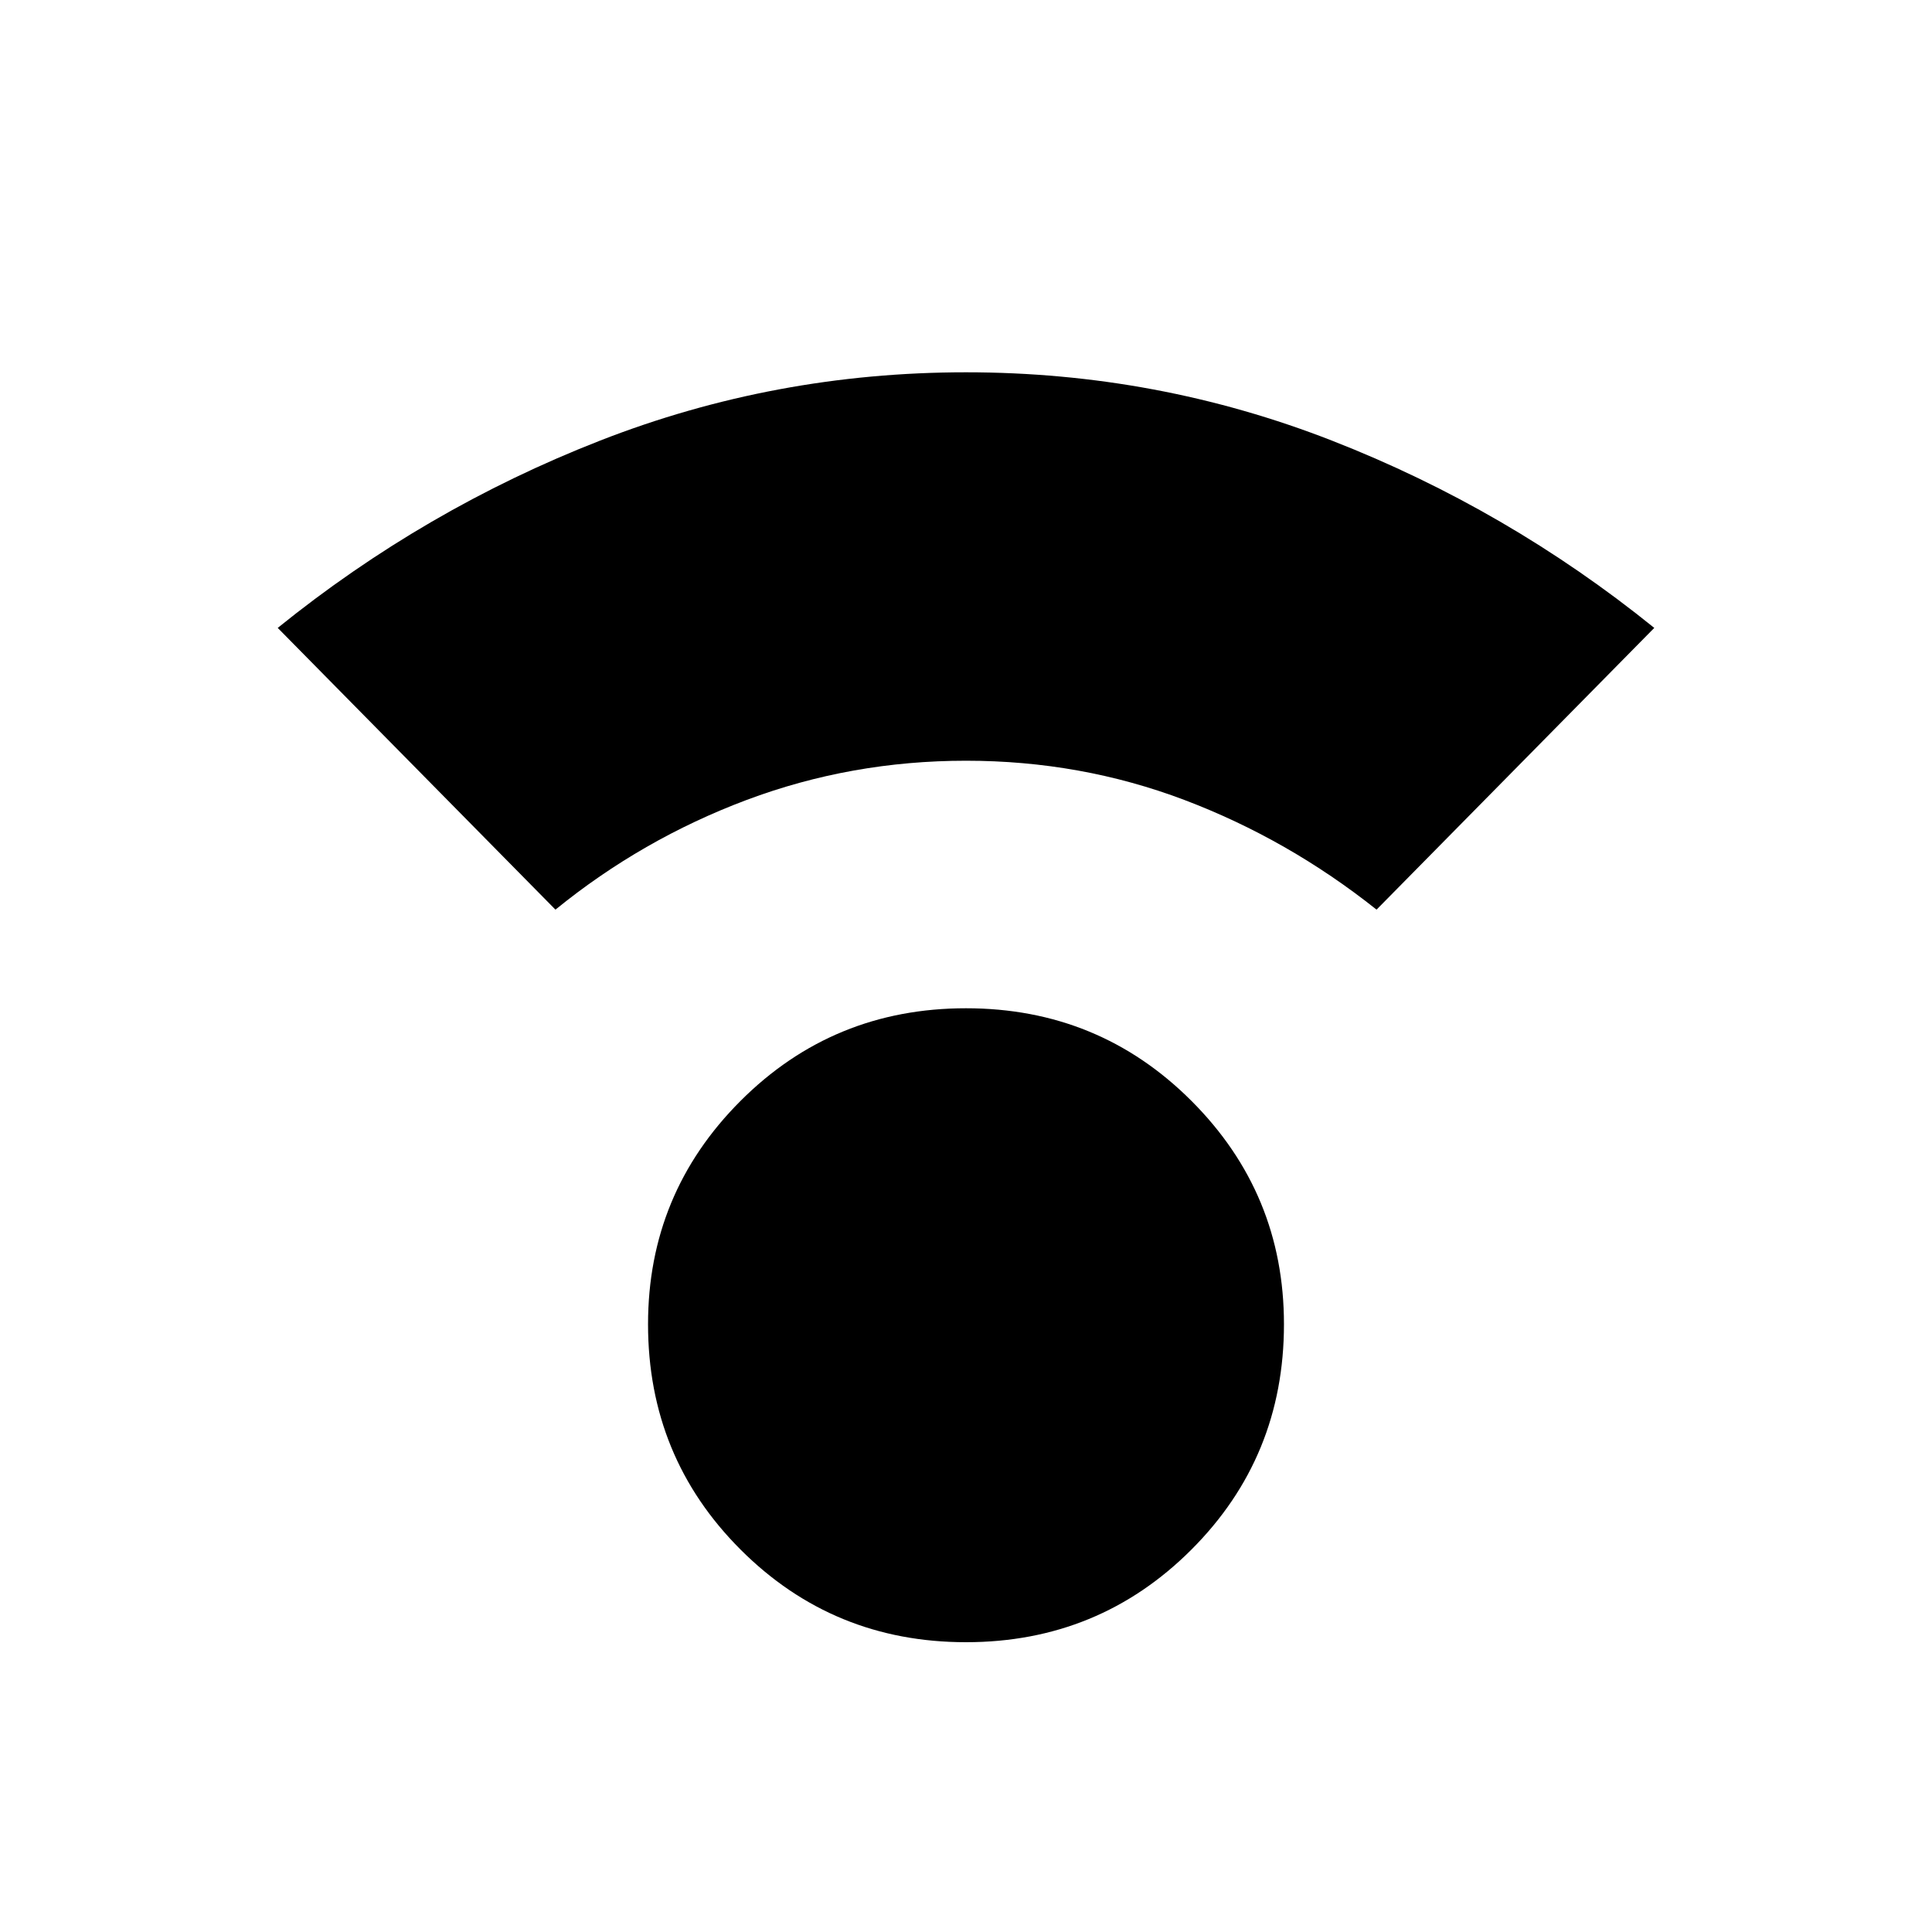 <svg xmlns="http://www.w3.org/2000/svg" height="40" width="40"><path d="M20 34q-2.75 0-4.667-1.917-1.916-1.916-1.916-4.666 0-2.709 1.916-4.625Q17.25 20.875 20 20.875t4.667 1.917q1.916 1.916 1.916 4.625 0 2.75-1.916 4.666Q22.75 34 20 34Zm-8.5-15.167L5.75 13q3.042-2.458 6.667-3.875Q16.042 7.708 20 7.708t7.583 1.417Q31.208 10.542 34.25 13l-5.75 5.833q-1.833-1.458-3.979-2.271-2.146-.812-4.521-.812t-4.542.812q-2.166.813-3.958 2.271Z"/></svg>
